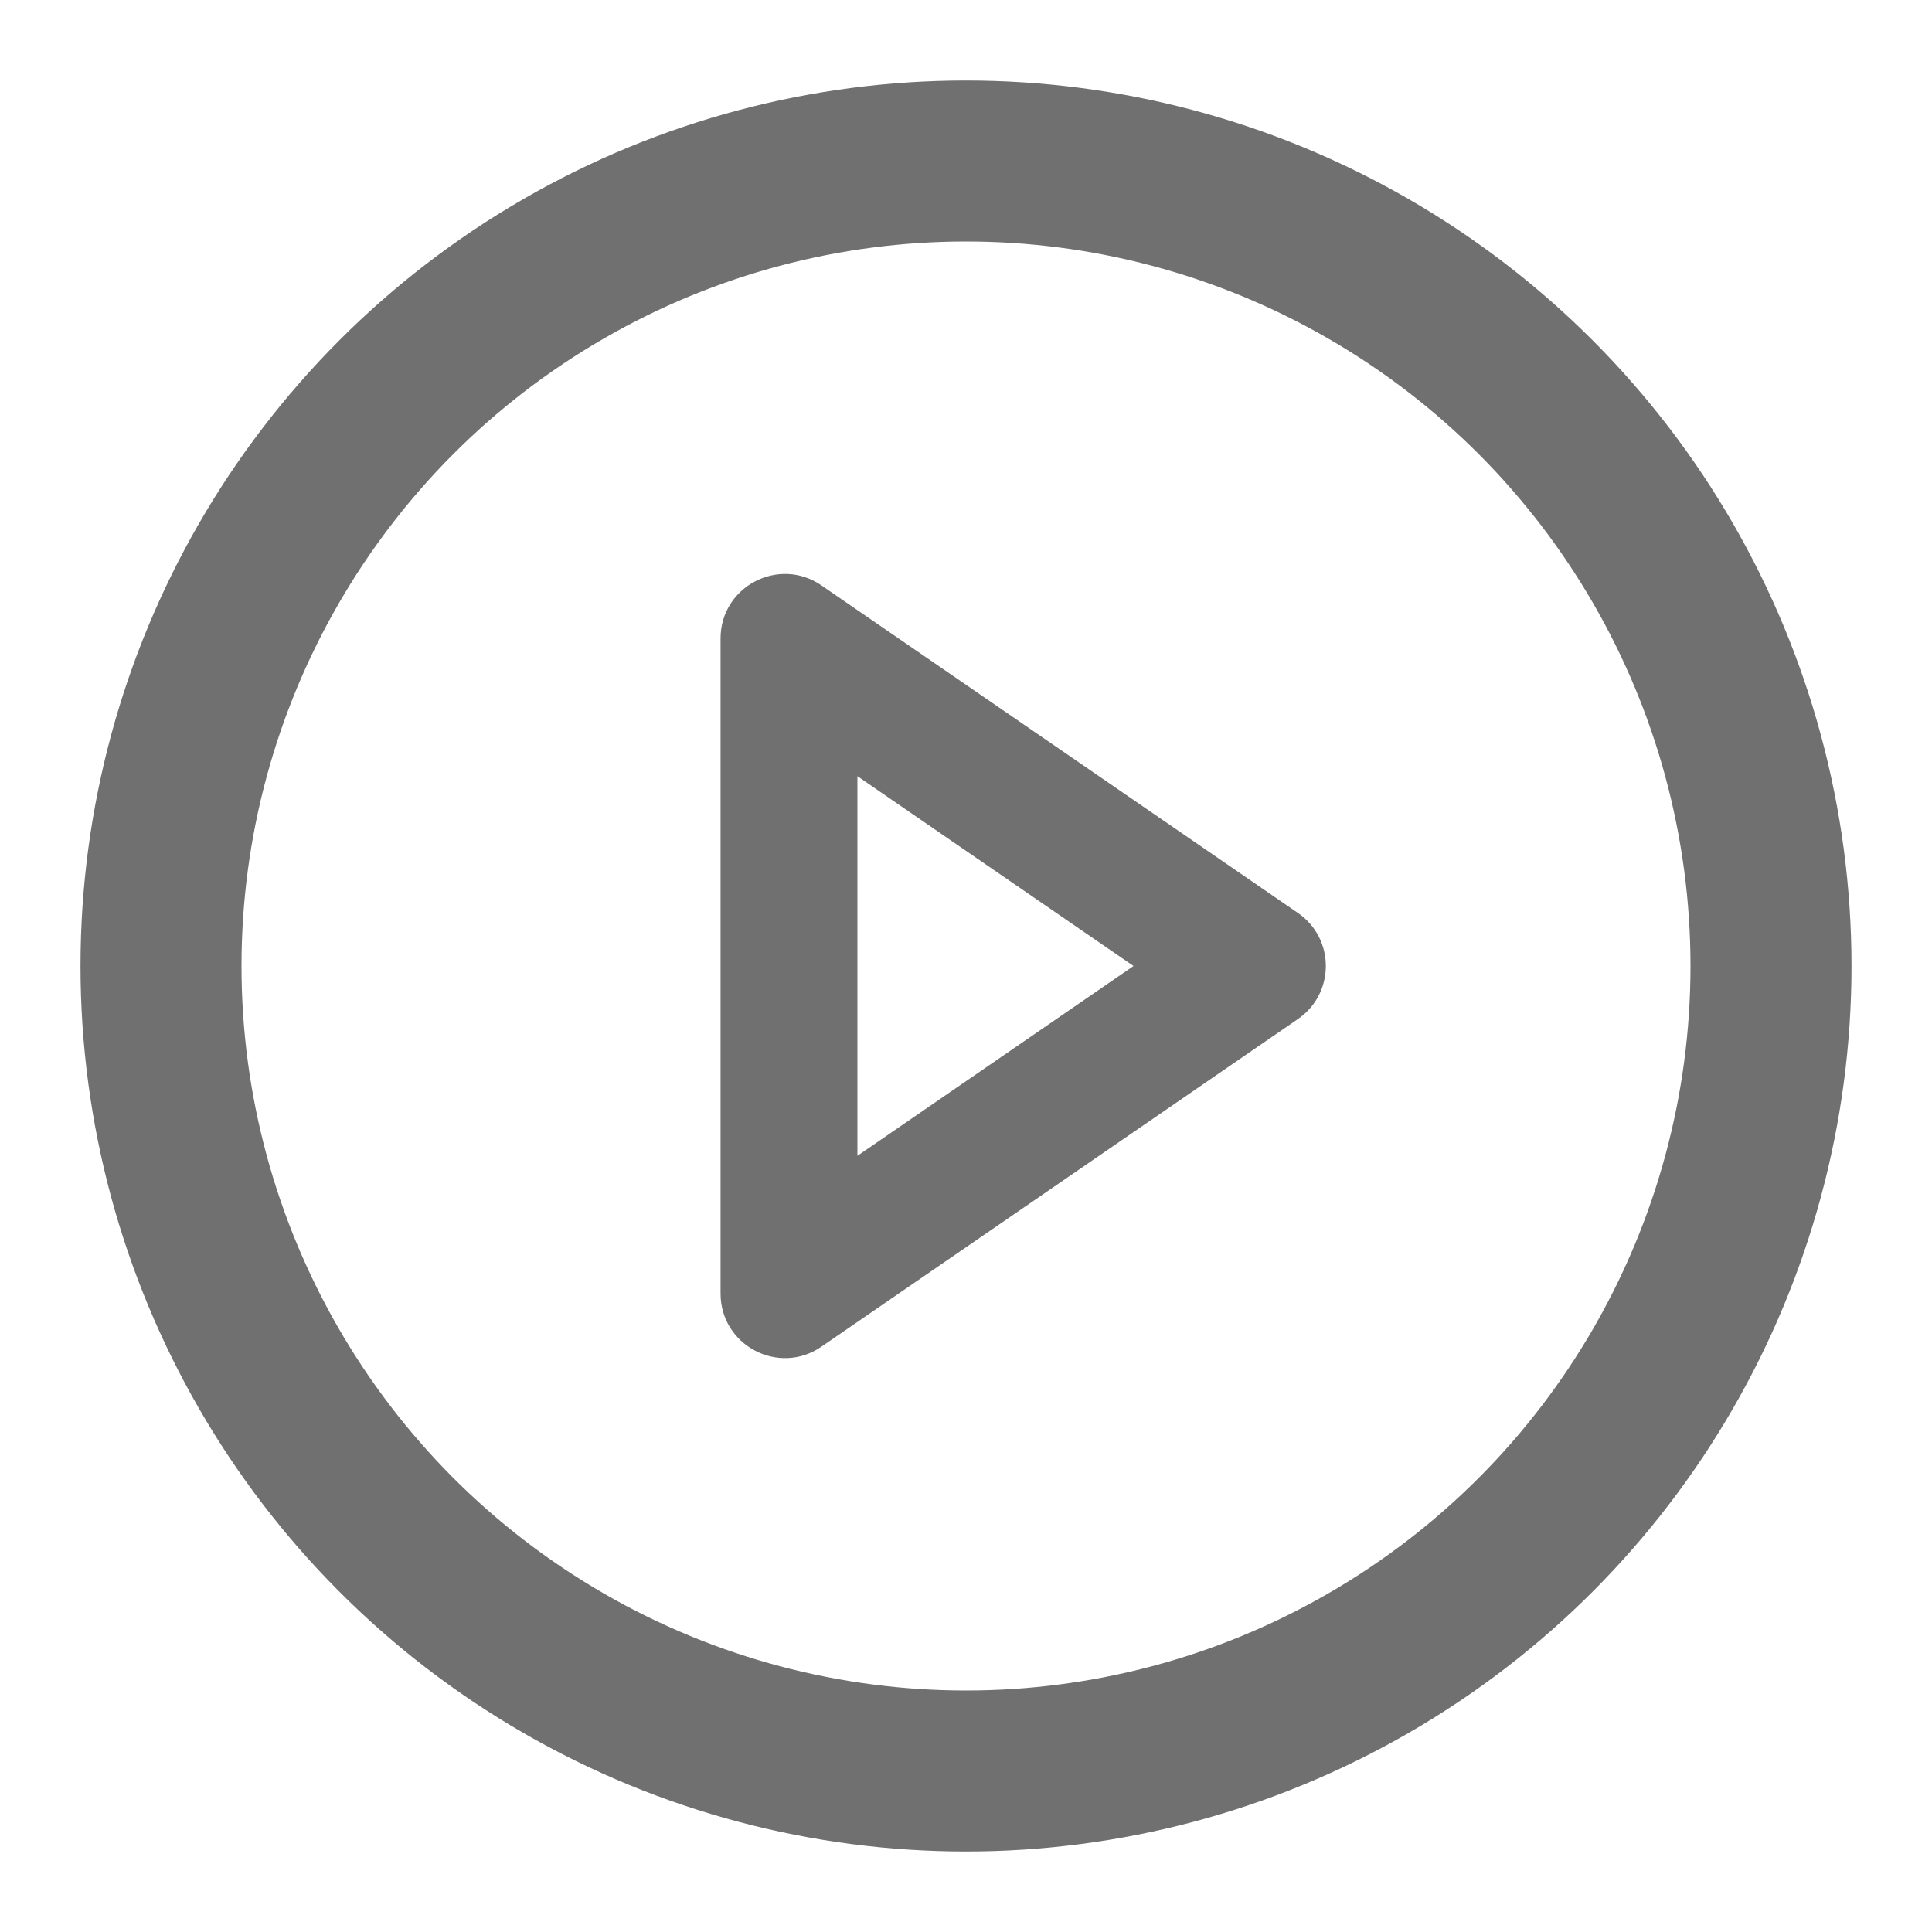 <svg xmlns="http://www.w3.org/2000/svg" width="24" height="24" viewBox="0 0 24 24">
  <defs>
    <style>
      .cls-1 {
        fill: #fff;
        opacity: 0;
      }

      .cls-1, .cls-2 {
        stroke: #707070;
      }

      .cls-2, .cls-3, .cls-5 {
        fill: none;
      }

      .cls-2 {
        stroke-width: 2px;
      }

      .cls-4, .cls-6 {
        stroke: none;
      }

      .cls-6 {
        fill: #707070;
      }
    </style>
  </defs>
  <g id="组_3948" data-name="组 3948" transform="translate(-245 -38)">
    <g id="矩形_2318" data-name="矩形 2318" class="cls-1" transform="translate(245 38)">
      <rect class="cls-4" width="24" height="24"/>
      <rect class="cls-5" x="0.5" y="0.5" width="23" height="23"/>
    </g>
    <g id="组_3947" data-name="组 3947" transform="translate(0.931 -7.069)">
      <g id="椭圆_376" data-name="椭圆 376" class="cls-2" transform="translate(245.069 46.069)">
        <circle class="cls-4" cx="11" cy="11" r="11"/>
        <circle class="cls-5" cx="11" cy="11" r="10"/>
      </g>
      <g id="多边形_18" data-name="多边形 18" class="cls-3" transform="translate(261.151 51.479) rotate(90)">
        <path class="cls-4" d="M4.931.959a.8.8,0,0,1,1.318,0l4.069,5.919a.8.8,0,0,1-.659,1.253H1.521A.8.8,0,0,1,.862,6.878Z"/>
        <path class="cls-6" d="M 5.59 3.001 L 3.232 6.431 L 7.948 6.431 L 5.59 3.001 M 5.59 0.612 C 5.84 0.612 6.09 0.728 6.249 0.959 L 10.319 6.878 C 10.684 7.409 10.304 8.131 9.659 8.131 L 1.521 8.131 C 0.877 8.131 0.497 7.409 0.862 6.878 L 4.931 0.959 C 5.09 0.728 5.34 0.612 5.59 0.612 Z"/>
      </g>
    </g>
  </g>
</svg>
